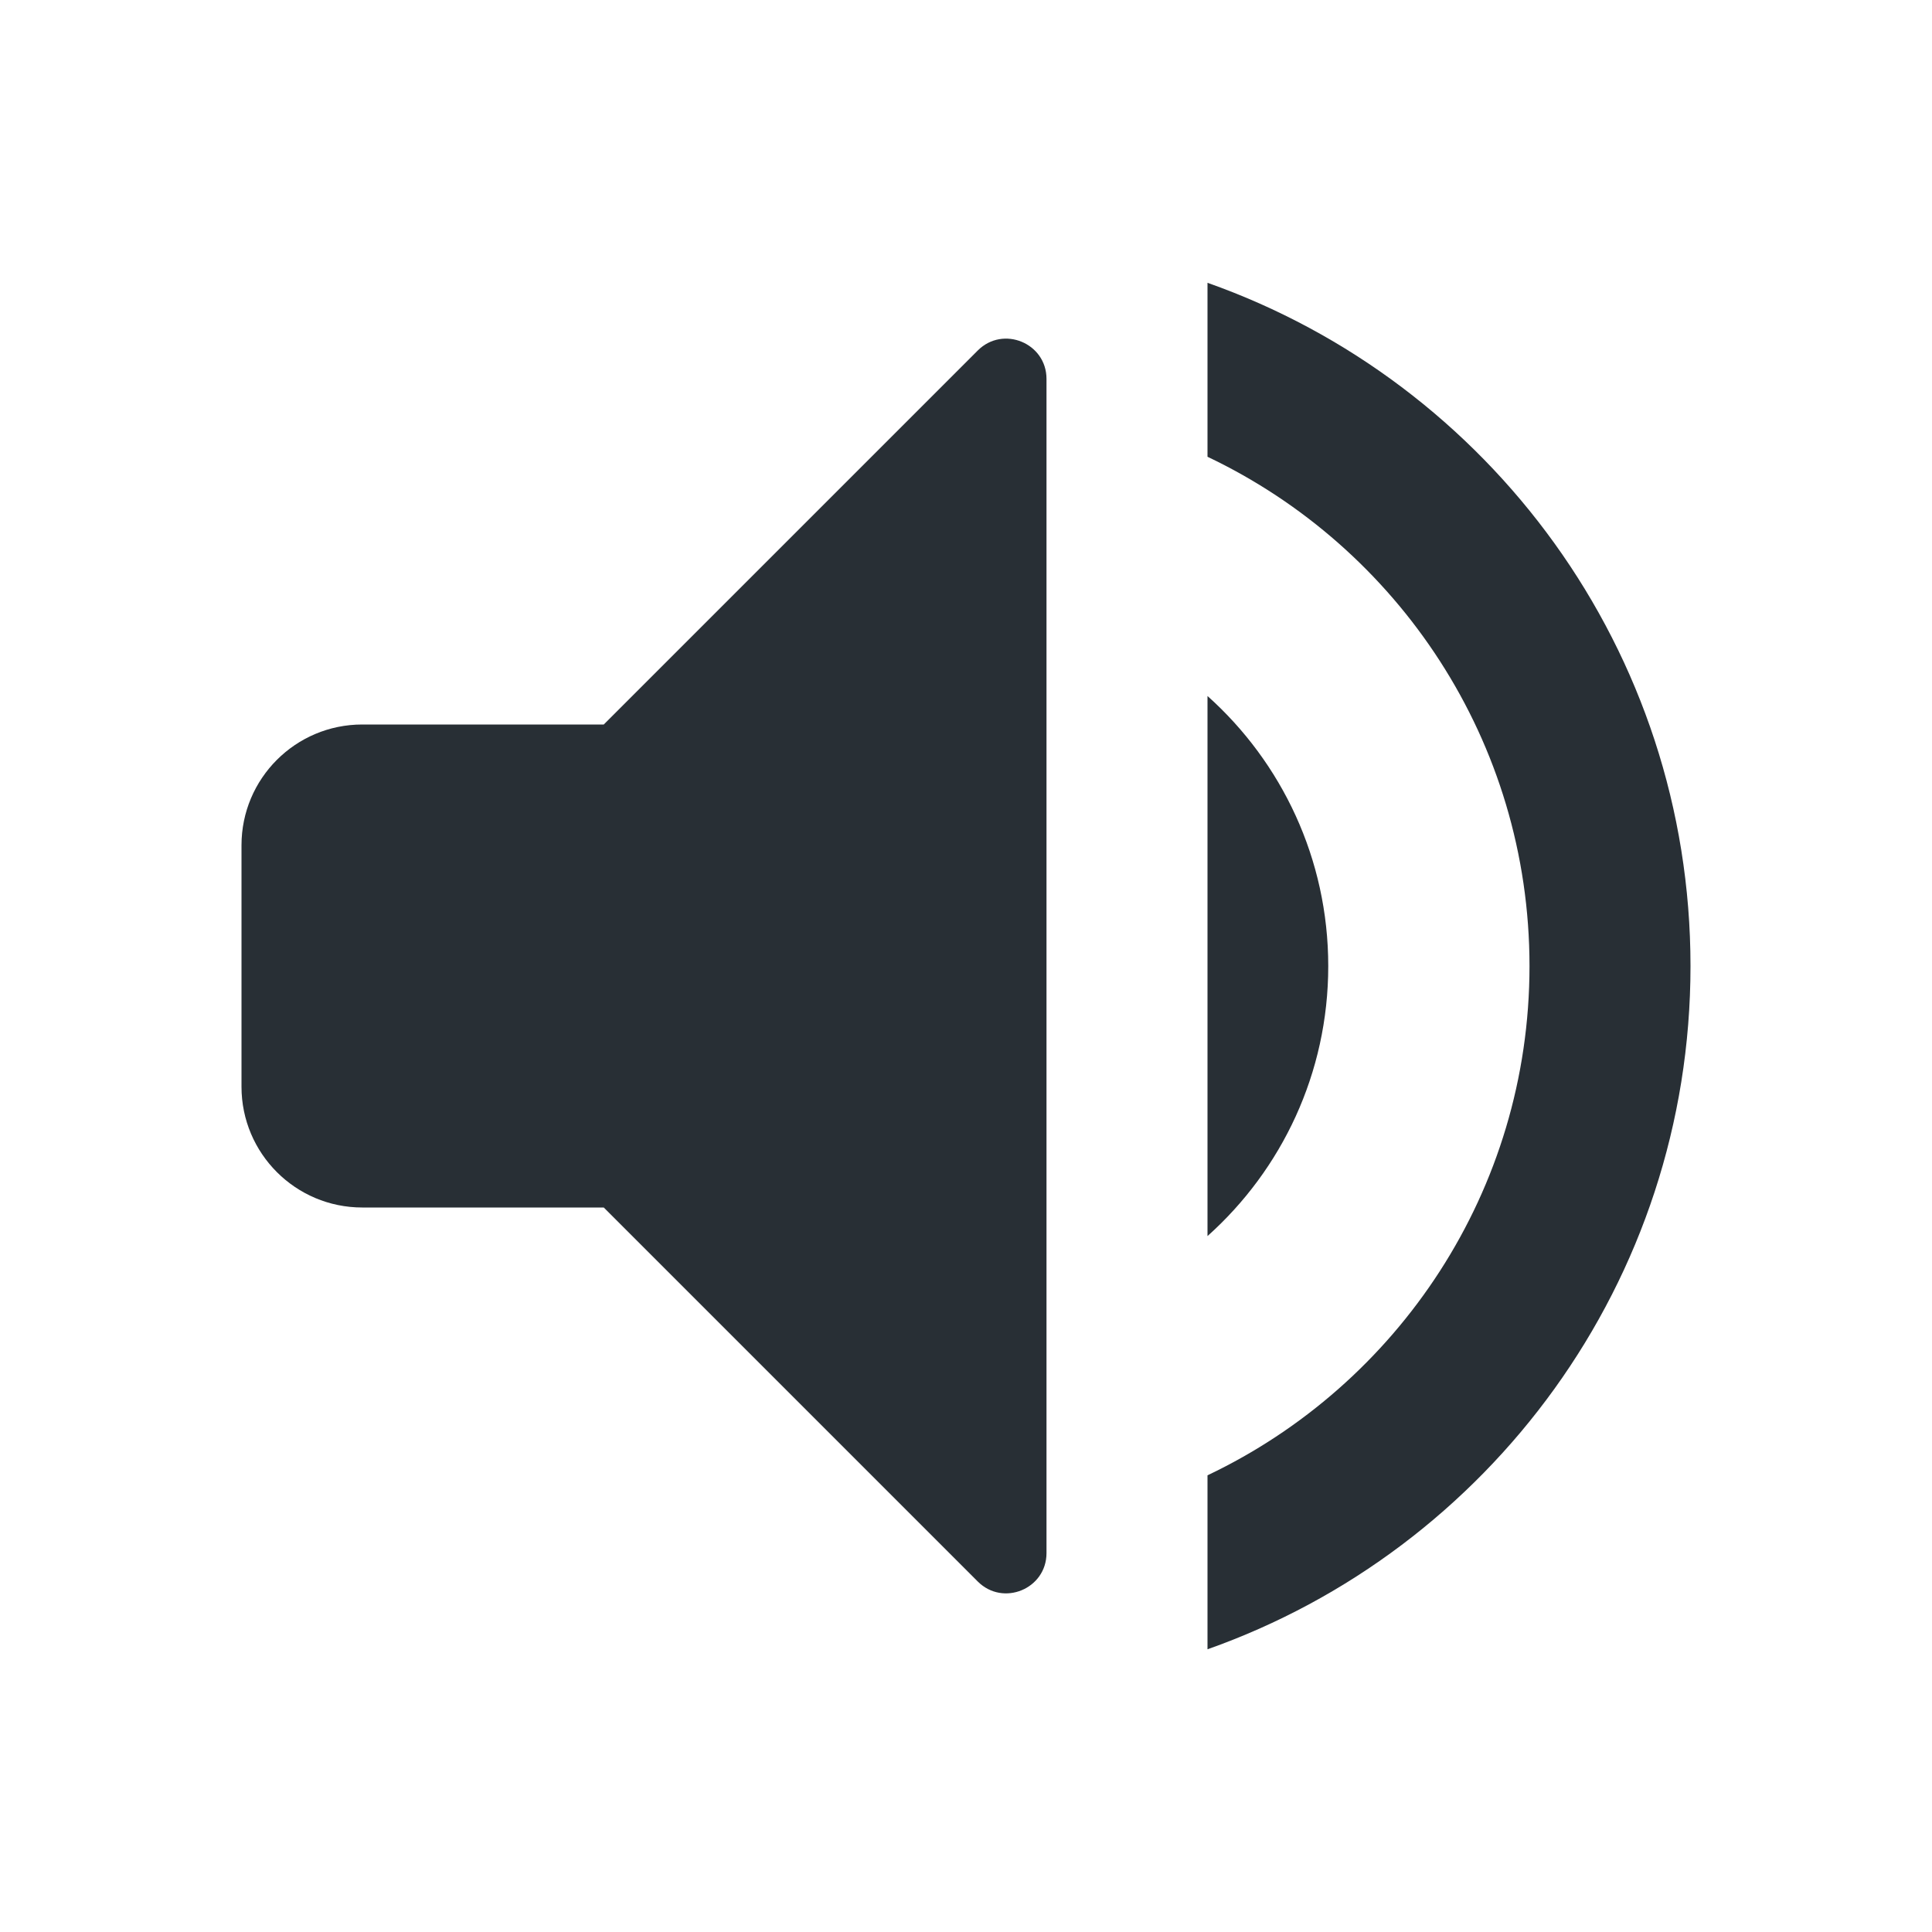 <svg width="24" height="24" viewBox="0 0 24 24" fill="none" xmlns="http://www.w3.org/2000/svg">
<path d="M3 13.5V10.5C3 9.671 3.672 9 4.5 9L7.5 9L12.146 4.354C12.461 4.039 13 4.262 13 4.707V19.293C13 19.738 12.461 19.961 12.146 19.646L7.5 15H4.5C3.672 15 3 14.328 3 13.5Z" fill="#282F35"/>
<path d="M21 12.001C21 15.919 18.496 19.253 15 20.488V18.327C17.365 17.203 19 14.793 19 12.001C19 9.208 17.365 6.798 15 5.674V3.513C18.496 4.748 21 8.082 21 12.001Z" fill="#282F35"/>
<path d="M15 15.355V8.646C15.921 9.47 16.5 10.668 16.5 12.001C16.5 13.333 15.921 14.531 15 15.355Z" fill="#282F35"/>
</svg>
